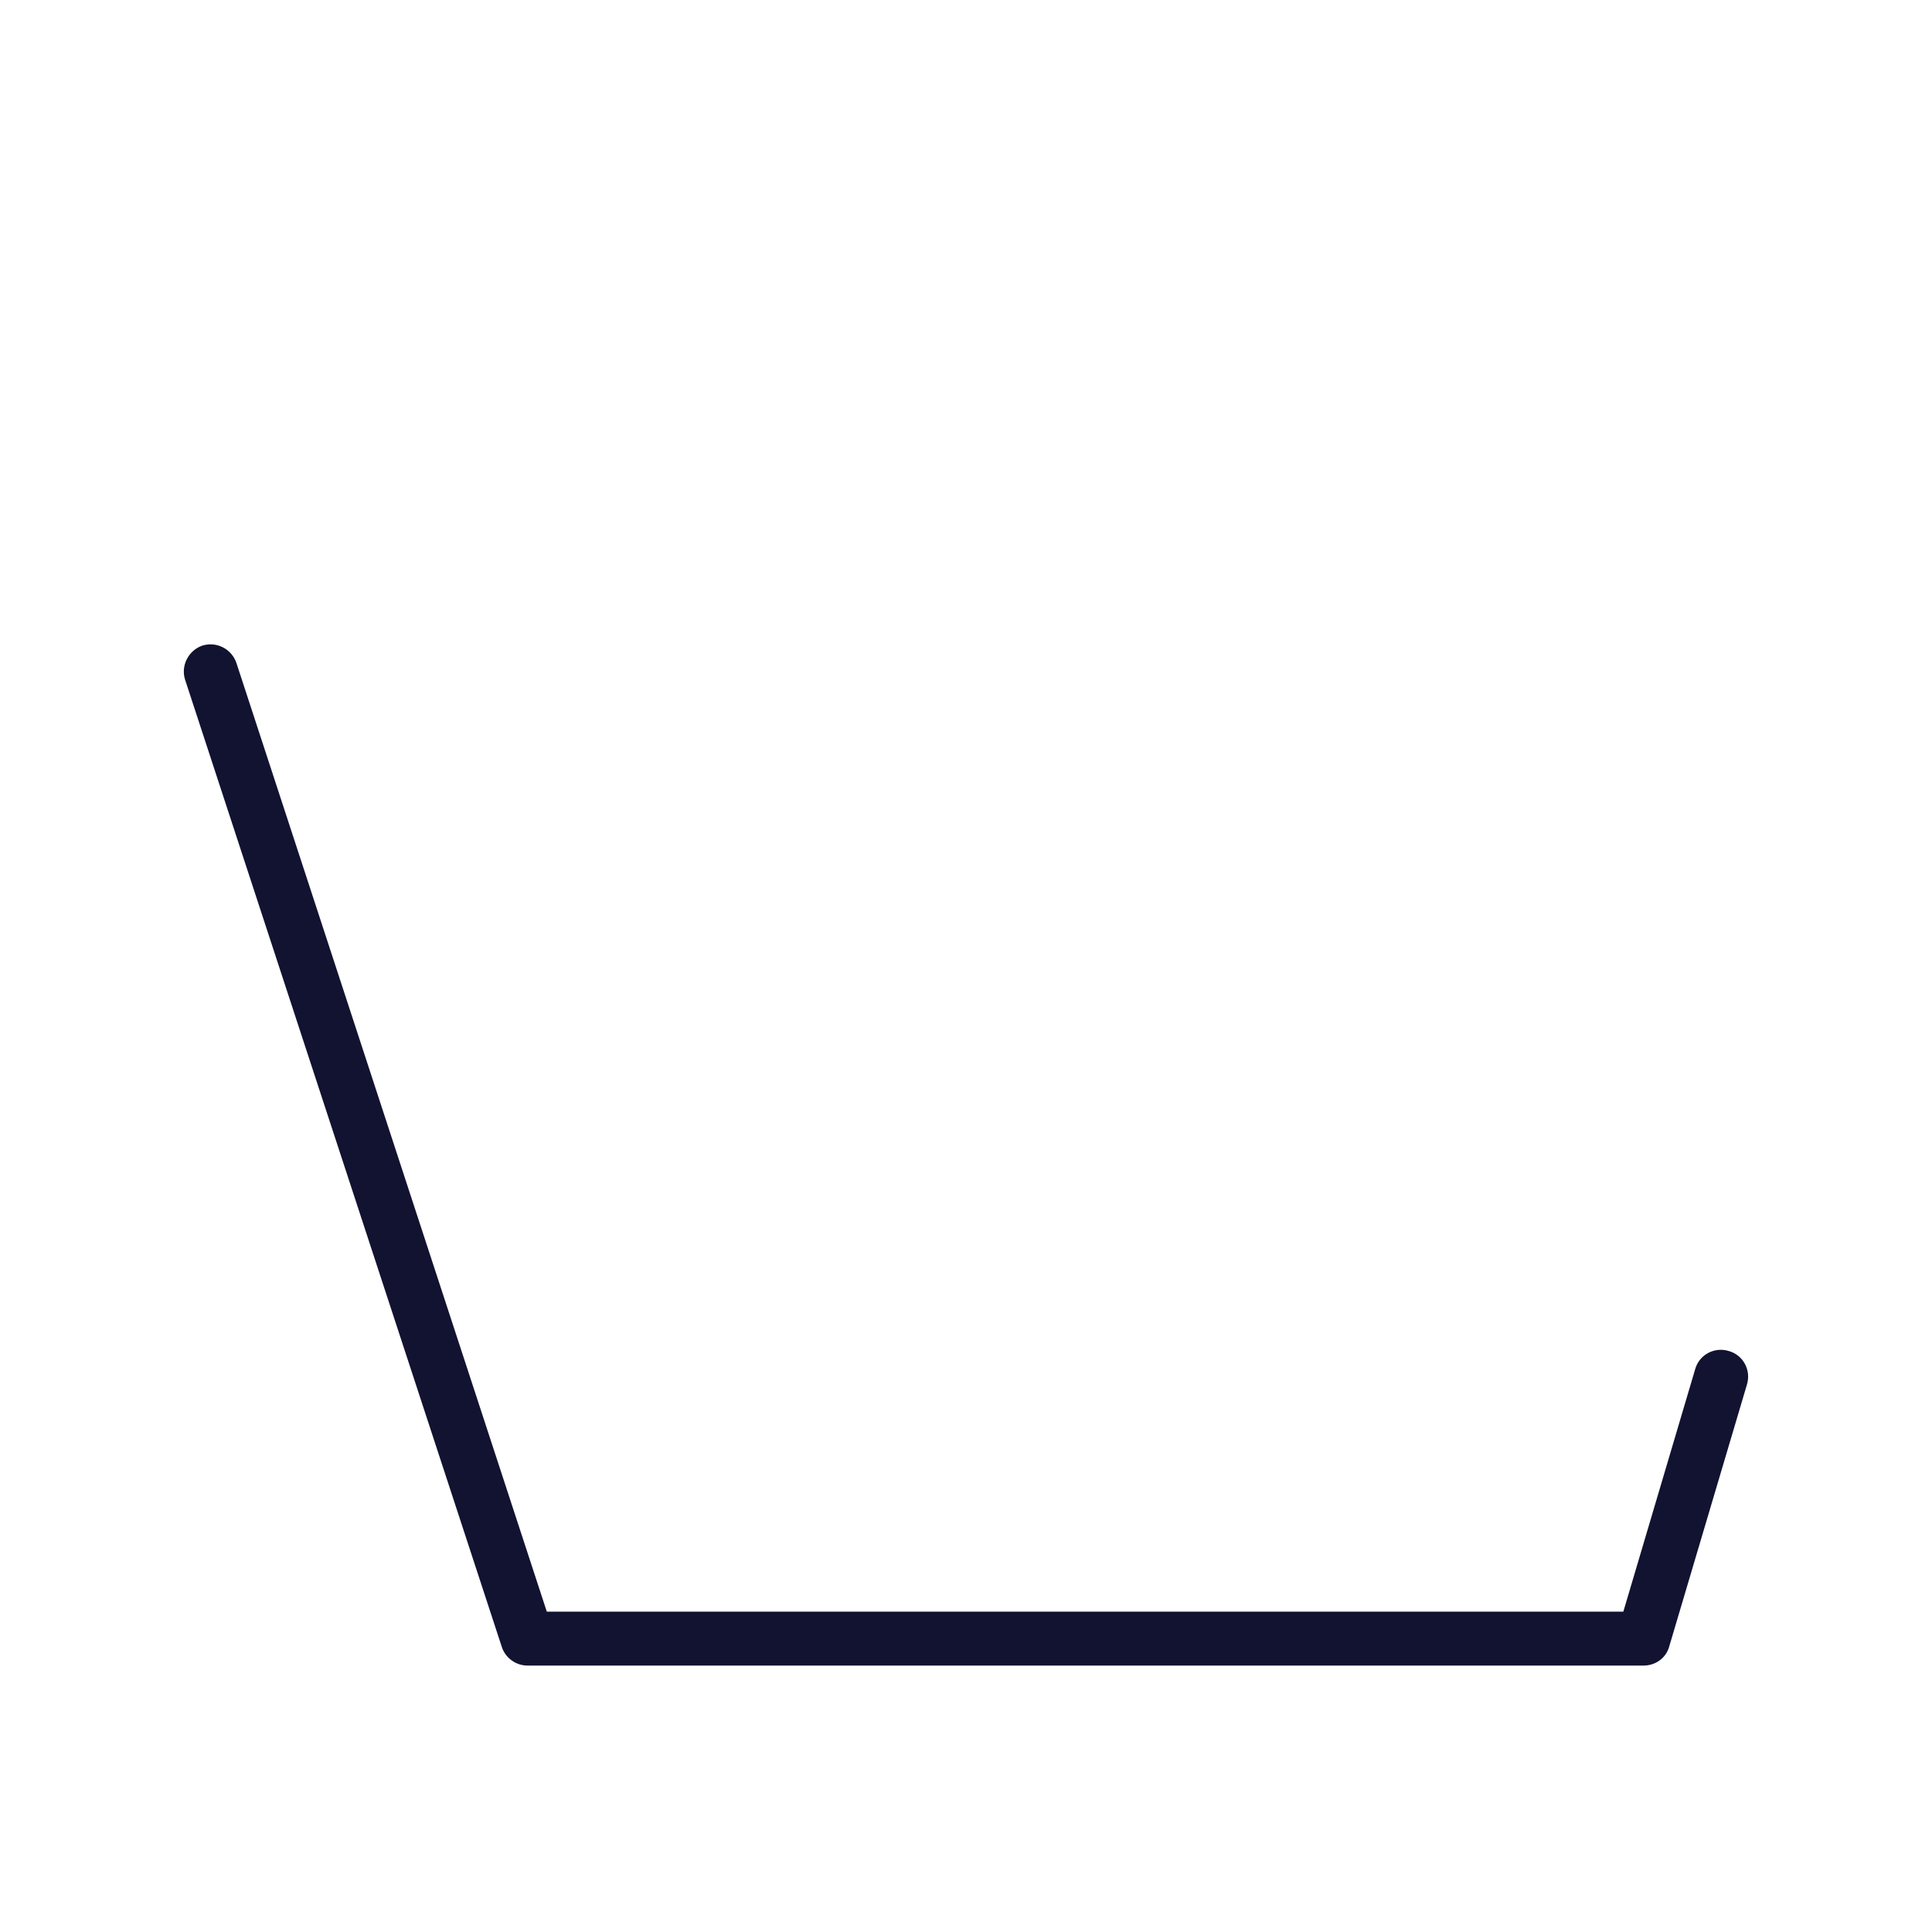 <?xml version="1.0" encoding="utf-8"?>
<!-- Generator: Adobe Illustrator 25.0.1, SVG Export Plug-In . SVG Version: 6.00 Build 0)  -->
<svg version="1.1" id="Layer_1" xmlns="http://www.w3.org/2000/svg" xmlns:xlink="http://www.w3.org/1999/xlink" x="0px" y="0px"
	 viewBox="0 0 430 430" style="enable-background:new 0 0 430 430;" xml:space="preserve">
<style type="text/css">
	.st0{fill:#121331;}
</style>
<path class="st0" d="M365.8,370.7H117.4c-2.6,0-4.9-1.7-5.7-4.1L41.2,151.3c-1-3.1,0.7-6.5,3.8-7.6c3.2-1,6.5,0.7,7.6,3.8
	l69.1,211.2h239.6l16-54c0.9-3.2,4.3-5,7.5-4c3.2,0.9,5,4.3,4,7.5l-17.3,58.3C370.8,369,368.5,370.7,365.8,370.7z"/>
</svg>
